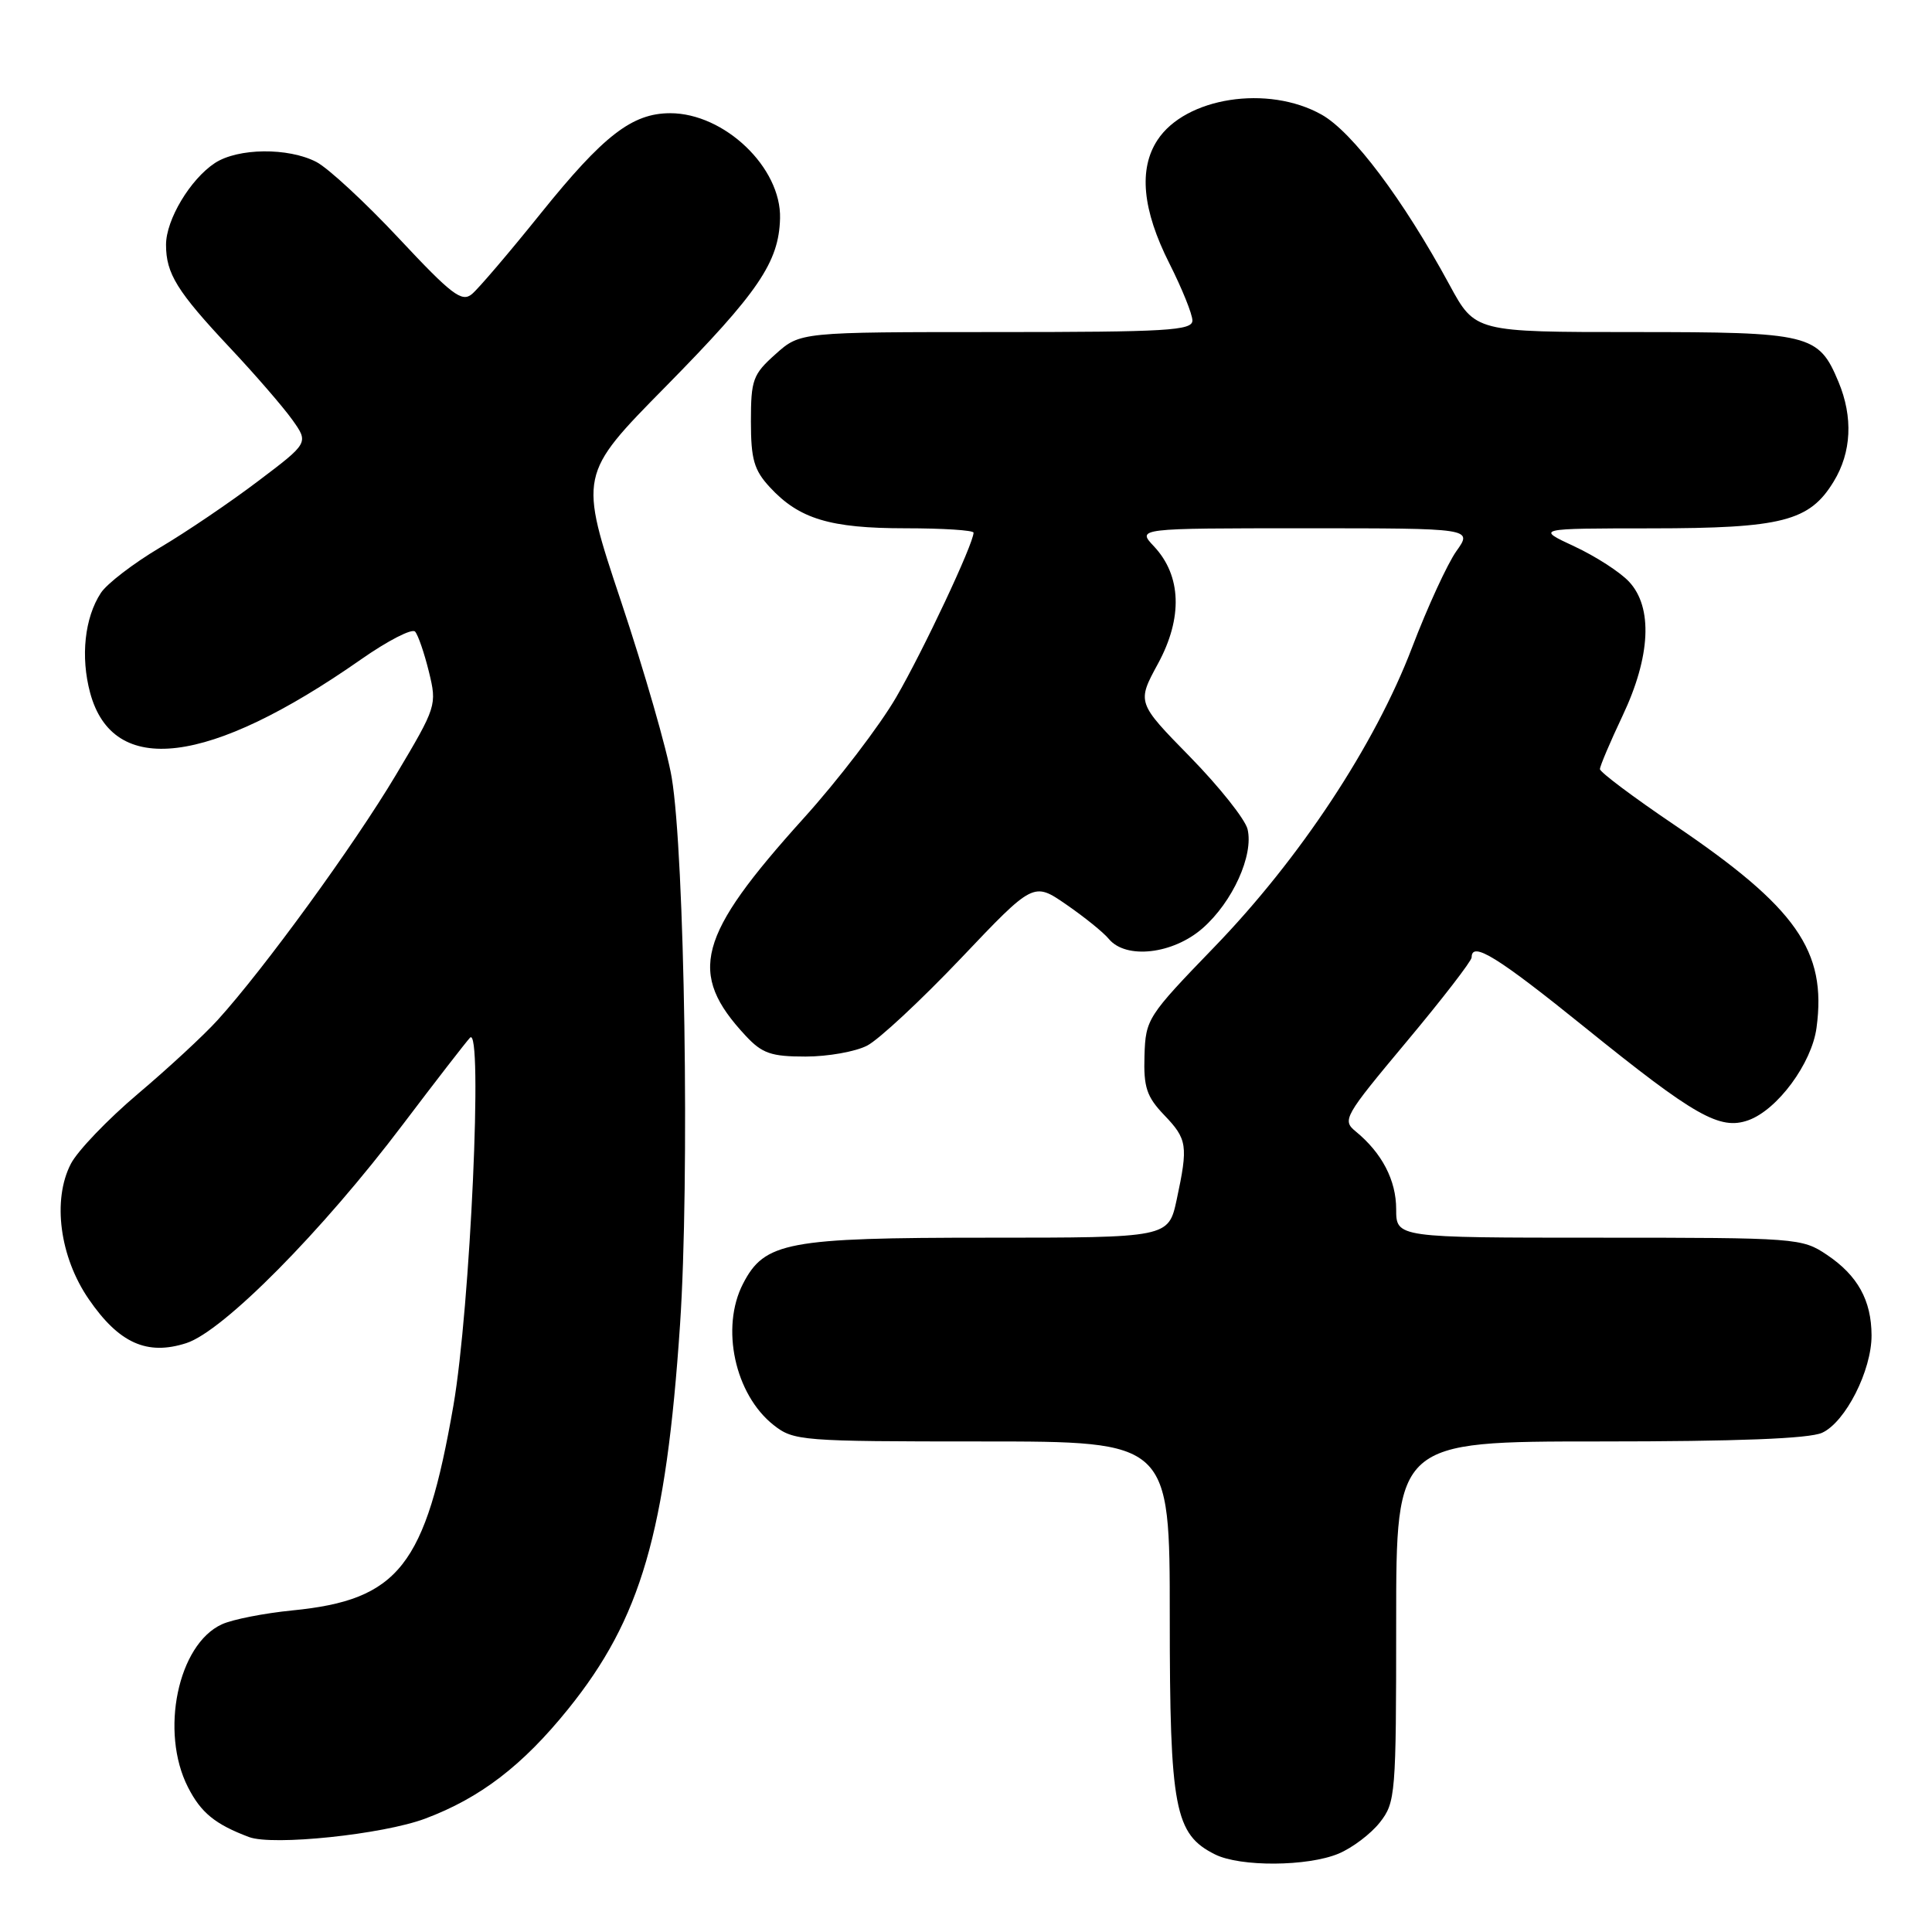 <?xml version="1.0" encoding="UTF-8" standalone="no"?>
<!DOCTYPE svg PUBLIC "-//W3C//DTD SVG 1.1//EN" "http://www.w3.org/Graphics/SVG/1.1/DTD/svg11.dtd" >
<svg xmlns="http://www.w3.org/2000/svg" xmlns:xlink="http://www.w3.org/1999/xlink" version="1.1" viewBox="0 0 256 256">
 <g >
 <path fill="currentColor"
d=" M 177.36 245.62 C 179.18 244.86 181.64 243.00 182.83 241.49 C 184.92 238.83 185.00 237.83 185.00 214.87 C 185.00 191.00 185.00 191.00 211.95 191.00 C 230.19 191.00 239.73 190.63 241.44 189.85 C 244.53 188.44 248.01 181.59 247.99 176.93 C 247.97 172.30 246.15 169.01 242.09 166.28 C 238.77 164.05 238.15 164.00 211.85 164.00 C 185.00 164.00 185.00 164.00 185.00 160.22 C 185.00 156.39 183.12 152.78 179.65 149.93 C 177.81 148.43 178.08 147.96 186.37 138.04 C 191.12 132.36 195.00 127.33 195.00 126.86 C 195.00 124.66 198.42 126.78 210.00 136.13 C 224.59 147.91 227.88 149.78 231.66 148.44 C 235.52 147.06 240.07 140.90 240.70 136.18 C 242.07 125.99 238.06 120.27 221.87 109.31 C 216.44 105.64 212.00 102.31 212.00 101.91 C 212.00 101.51 213.35 98.33 215.00 94.84 C 218.72 86.98 219.03 80.48 215.86 77.08 C 214.68 75.81 211.41 73.70 208.61 72.40 C 203.50 70.02 203.50 70.02 218.78 70.01 C 236.14 70.00 239.77 69.07 242.97 63.81 C 245.34 59.94 245.56 55.27 243.61 50.60 C 240.96 44.26 239.89 44.00 216.51 44.00 C 195.46 44.00 195.46 44.00 192.07 37.75 C 185.92 26.41 179.21 17.48 175.12 15.19 C 168.02 11.20 157.08 12.89 153.37 18.56 C 150.85 22.40 151.37 27.81 154.94 34.89 C 156.62 38.22 158.00 41.63 158.00 42.47 C 158.00 43.80 154.66 44.00 132.02 44.00 C 106.03 44.00 106.03 44.00 102.77 46.92 C 99.76 49.60 99.50 50.32 99.50 55.84 C 99.50 60.85 99.91 62.29 102.00 64.55 C 105.88 68.76 109.98 70.00 119.97 70.00 C 124.94 70.00 129.00 70.26 129.00 70.58 C 129.00 72.04 122.36 86.18 118.75 92.39 C 116.55 96.18 111.03 103.40 106.49 108.42 C 92.36 124.08 91.06 128.94 98.81 137.25 C 100.99 139.59 102.18 140.00 106.74 140.00 C 109.69 140.00 113.36 139.35 114.90 138.55 C 116.44 137.76 122.03 132.55 127.32 126.99 C 136.94 116.86 136.94 116.86 141.28 119.85 C 143.66 121.49 146.21 123.54 146.93 124.42 C 149.20 127.15 155.43 126.44 159.36 122.99 C 163.33 119.51 166.13 113.32 165.31 109.88 C 165.00 108.57 161.57 104.26 157.69 100.29 C 150.64 93.09 150.64 93.09 153.44 87.94 C 156.74 81.87 156.55 76.28 152.91 72.40 C 150.65 70.00 150.65 70.00 172.89 70.00 C 195.14 70.00 195.14 70.00 192.97 73.04 C 191.79 74.71 189.15 80.44 187.11 85.79 C 182.19 98.70 172.24 113.77 160.90 125.49 C 152.04 134.66 151.80 135.02 151.65 139.88 C 151.52 144.07 151.94 145.32 154.25 147.74 C 157.33 150.95 157.45 151.79 155.92 158.95 C 154.83 164.00 154.83 164.00 130.82 164.00 C 104.32 164.00 101.31 164.57 98.46 170.09 C 95.45 175.91 97.37 184.78 102.51 188.83 C 105.17 190.92 106.14 191.00 130.13 191.00 C 155.00 191.00 155.00 191.00 155.00 214.25 C 155.00 239.68 155.65 243.05 161.00 245.72 C 164.34 247.39 173.27 247.33 177.36 245.62 Z  M 56.33 240.98 C 63.64 238.24 69.24 233.95 75.29 226.45 C 84.94 214.48 88.25 203.10 90.11 175.50 C 91.39 156.43 90.73 113.26 89.00 103.00 C 88.40 99.42 85.38 88.94 82.30 79.71 C 76.69 62.91 76.69 62.91 88.22 51.21 C 100.50 38.73 103.21 34.74 103.36 28.94 C 103.54 22.21 95.99 15.00 88.80 15.00 C 83.76 15.01 79.97 17.94 71.68 28.24 C 67.51 33.43 63.39 38.26 62.53 38.97 C 61.19 40.09 59.84 39.05 52.86 31.59 C 48.40 26.82 43.47 22.26 41.92 21.46 C 38.19 19.53 31.54 19.60 28.48 21.60 C 25.21 23.75 22.00 29.11 22.00 32.43 C 22.00 36.26 23.46 38.61 30.42 46.03 C 33.80 49.62 37.53 53.94 38.73 55.62 C 40.91 58.68 40.91 58.68 34.20 63.75 C 30.52 66.54 24.65 70.52 21.16 72.58 C 17.68 74.65 14.17 77.34 13.37 78.56 C 11.21 81.85 10.66 87.02 11.94 91.79 C 14.97 103.03 27.67 101.48 47.83 87.38 C 51.37 84.90 54.60 83.24 55.00 83.69 C 55.40 84.13 56.22 86.53 56.83 89.00 C 57.91 93.44 57.86 93.62 52.45 102.70 C 46.92 111.98 34.98 128.40 28.83 135.17 C 27.00 137.19 22.24 141.59 18.25 144.96 C 14.27 148.33 10.28 152.49 9.39 154.21 C 6.91 159.00 7.91 166.56 11.77 172.16 C 15.77 177.98 19.48 179.65 24.69 177.97 C 29.57 176.40 42.67 163.18 53.41 148.96 C 57.76 143.21 61.76 138.05 62.28 137.50 C 64.02 135.70 62.31 173.35 60.08 186.24 C 56.38 207.51 52.85 212.00 38.73 213.39 C 35.01 213.76 30.81 214.58 29.40 215.23 C 23.58 217.88 21.16 229.48 24.91 236.82 C 26.63 240.20 28.51 241.73 33.00 243.42 C 36.16 244.60 50.71 243.08 56.33 240.98 Z "/>
</g>
</svg>